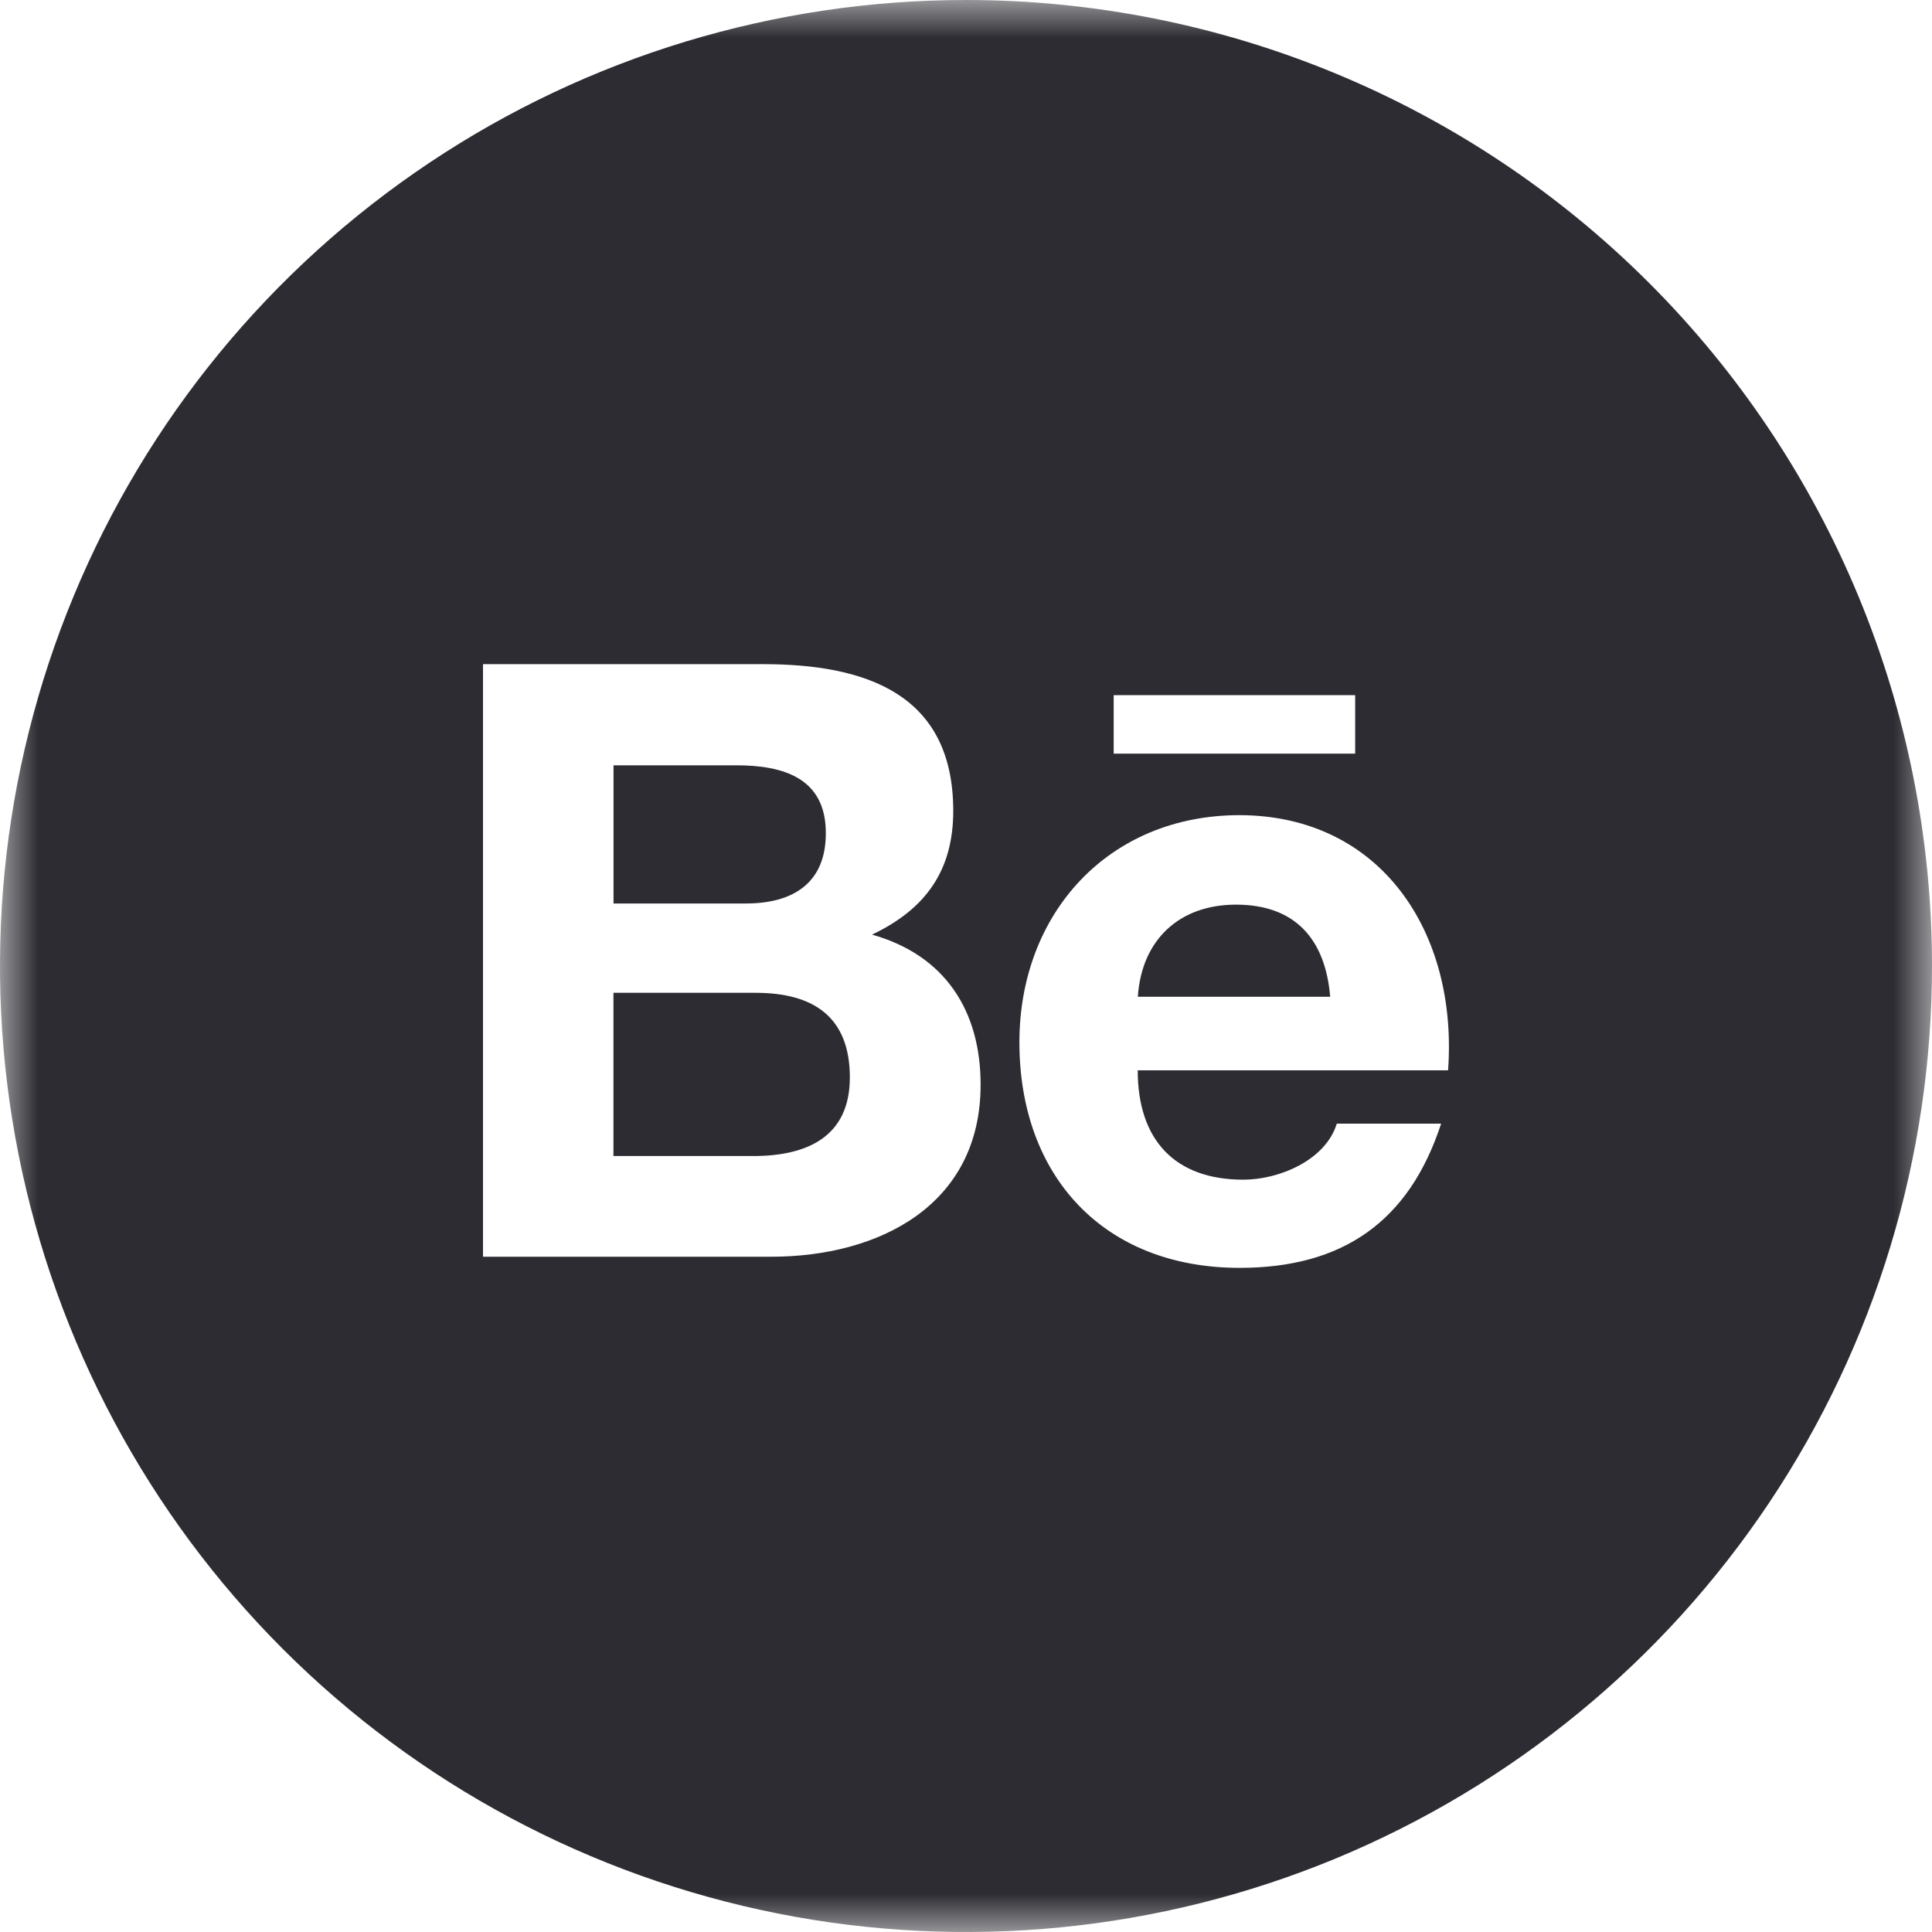 <?xml version="1.0" encoding="UTF-8"?> <svg xmlns="http://www.w3.org/2000/svg" width="25" height="25" viewBox="0 0 25 25" fill="none"> <g clip-path="url(#clip0_114_8)"> <mask id="mask0_114_8" style="mask-type:luminance" maskUnits="userSpaceOnUse" x="0" y="0" width="25" height="25"> <path d="M25 0H0V25H25V0Z" fill="white"></path> </mask> <g mask="url(#mask0_114_8)"> <path d="M9.653 11.691H7.939V9.903H9.526C10.136 9.903 10.686 10.067 10.686 10.778C10.689 11.429 10.258 11.691 9.653 11.691ZM10.997 13.942C10.997 14.717 10.434 14.959 9.747 14.959H7.938V12.847H9.78C10.525 12.847 10.997 13.158 10.997 13.942Z" fill="#17161C" fill-opacity="0.9"></path> <path d="M15.993 11.706C15.26 11.706 14.775 12.161 14.724 12.891H17.212C17.148 12.155 16.762 11.706 15.993 11.706ZM15.993 11.706C15.26 11.706 14.775 12.161 14.724 12.891H17.212C17.148 12.155 16.762 11.706 15.993 11.706ZM12.5 0C10.028 0 7.611 0.733 5.555 2.107C3.5 3.48 1.898 5.432 0.952 7.716C0.005 10.001 -0.242 12.514 0.24 14.939C0.723 17.363 1.913 19.591 3.661 21.339C5.409 23.087 7.637 24.277 10.061 24.76C12.486 25.242 14.999 24.995 17.284 24.049C19.568 23.102 21.52 21.5 22.893 19.445C24.267 17.389 25 14.972 25 12.5C25 9.185 23.683 6.005 21.339 3.661C18.995 1.317 15.815 0 12.5 0ZM14.411 8.995H17.536V9.752H14.411V8.995ZM9.979 16.262H6.25V8.594H9.868C11.184 8.594 12.335 8.965 12.335 10.493C12.335 11.268 11.975 11.765 11.284 12.094C12.23 12.36 12.689 13.081 12.689 14.034C12.691 15.594 11.377 16.262 9.979 16.262ZM18.738 13.85H14.722C14.722 14.74 15.192 15.265 16.089 15.265C16.553 15.265 17.153 15.013 17.298 14.54H18.648C18.234 15.809 17.372 16.406 16.041 16.406C14.283 16.406 13.191 15.22 13.191 13.487C13.191 11.821 14.342 10.548 16.041 10.548C17.875 10.553 18.867 12.071 18.738 13.85ZM15.993 11.712C15.26 11.712 14.775 12.168 14.724 12.898H17.212C17.148 12.155 16.762 11.706 15.993 11.706V11.712Z" fill="#17161C" fill-opacity="0.9"></path> </g> </g> <defs> <clipPath id="clip0_114_8"> <rect width="25" height="25" fill="white"></rect> </clipPath> </defs> </svg> 